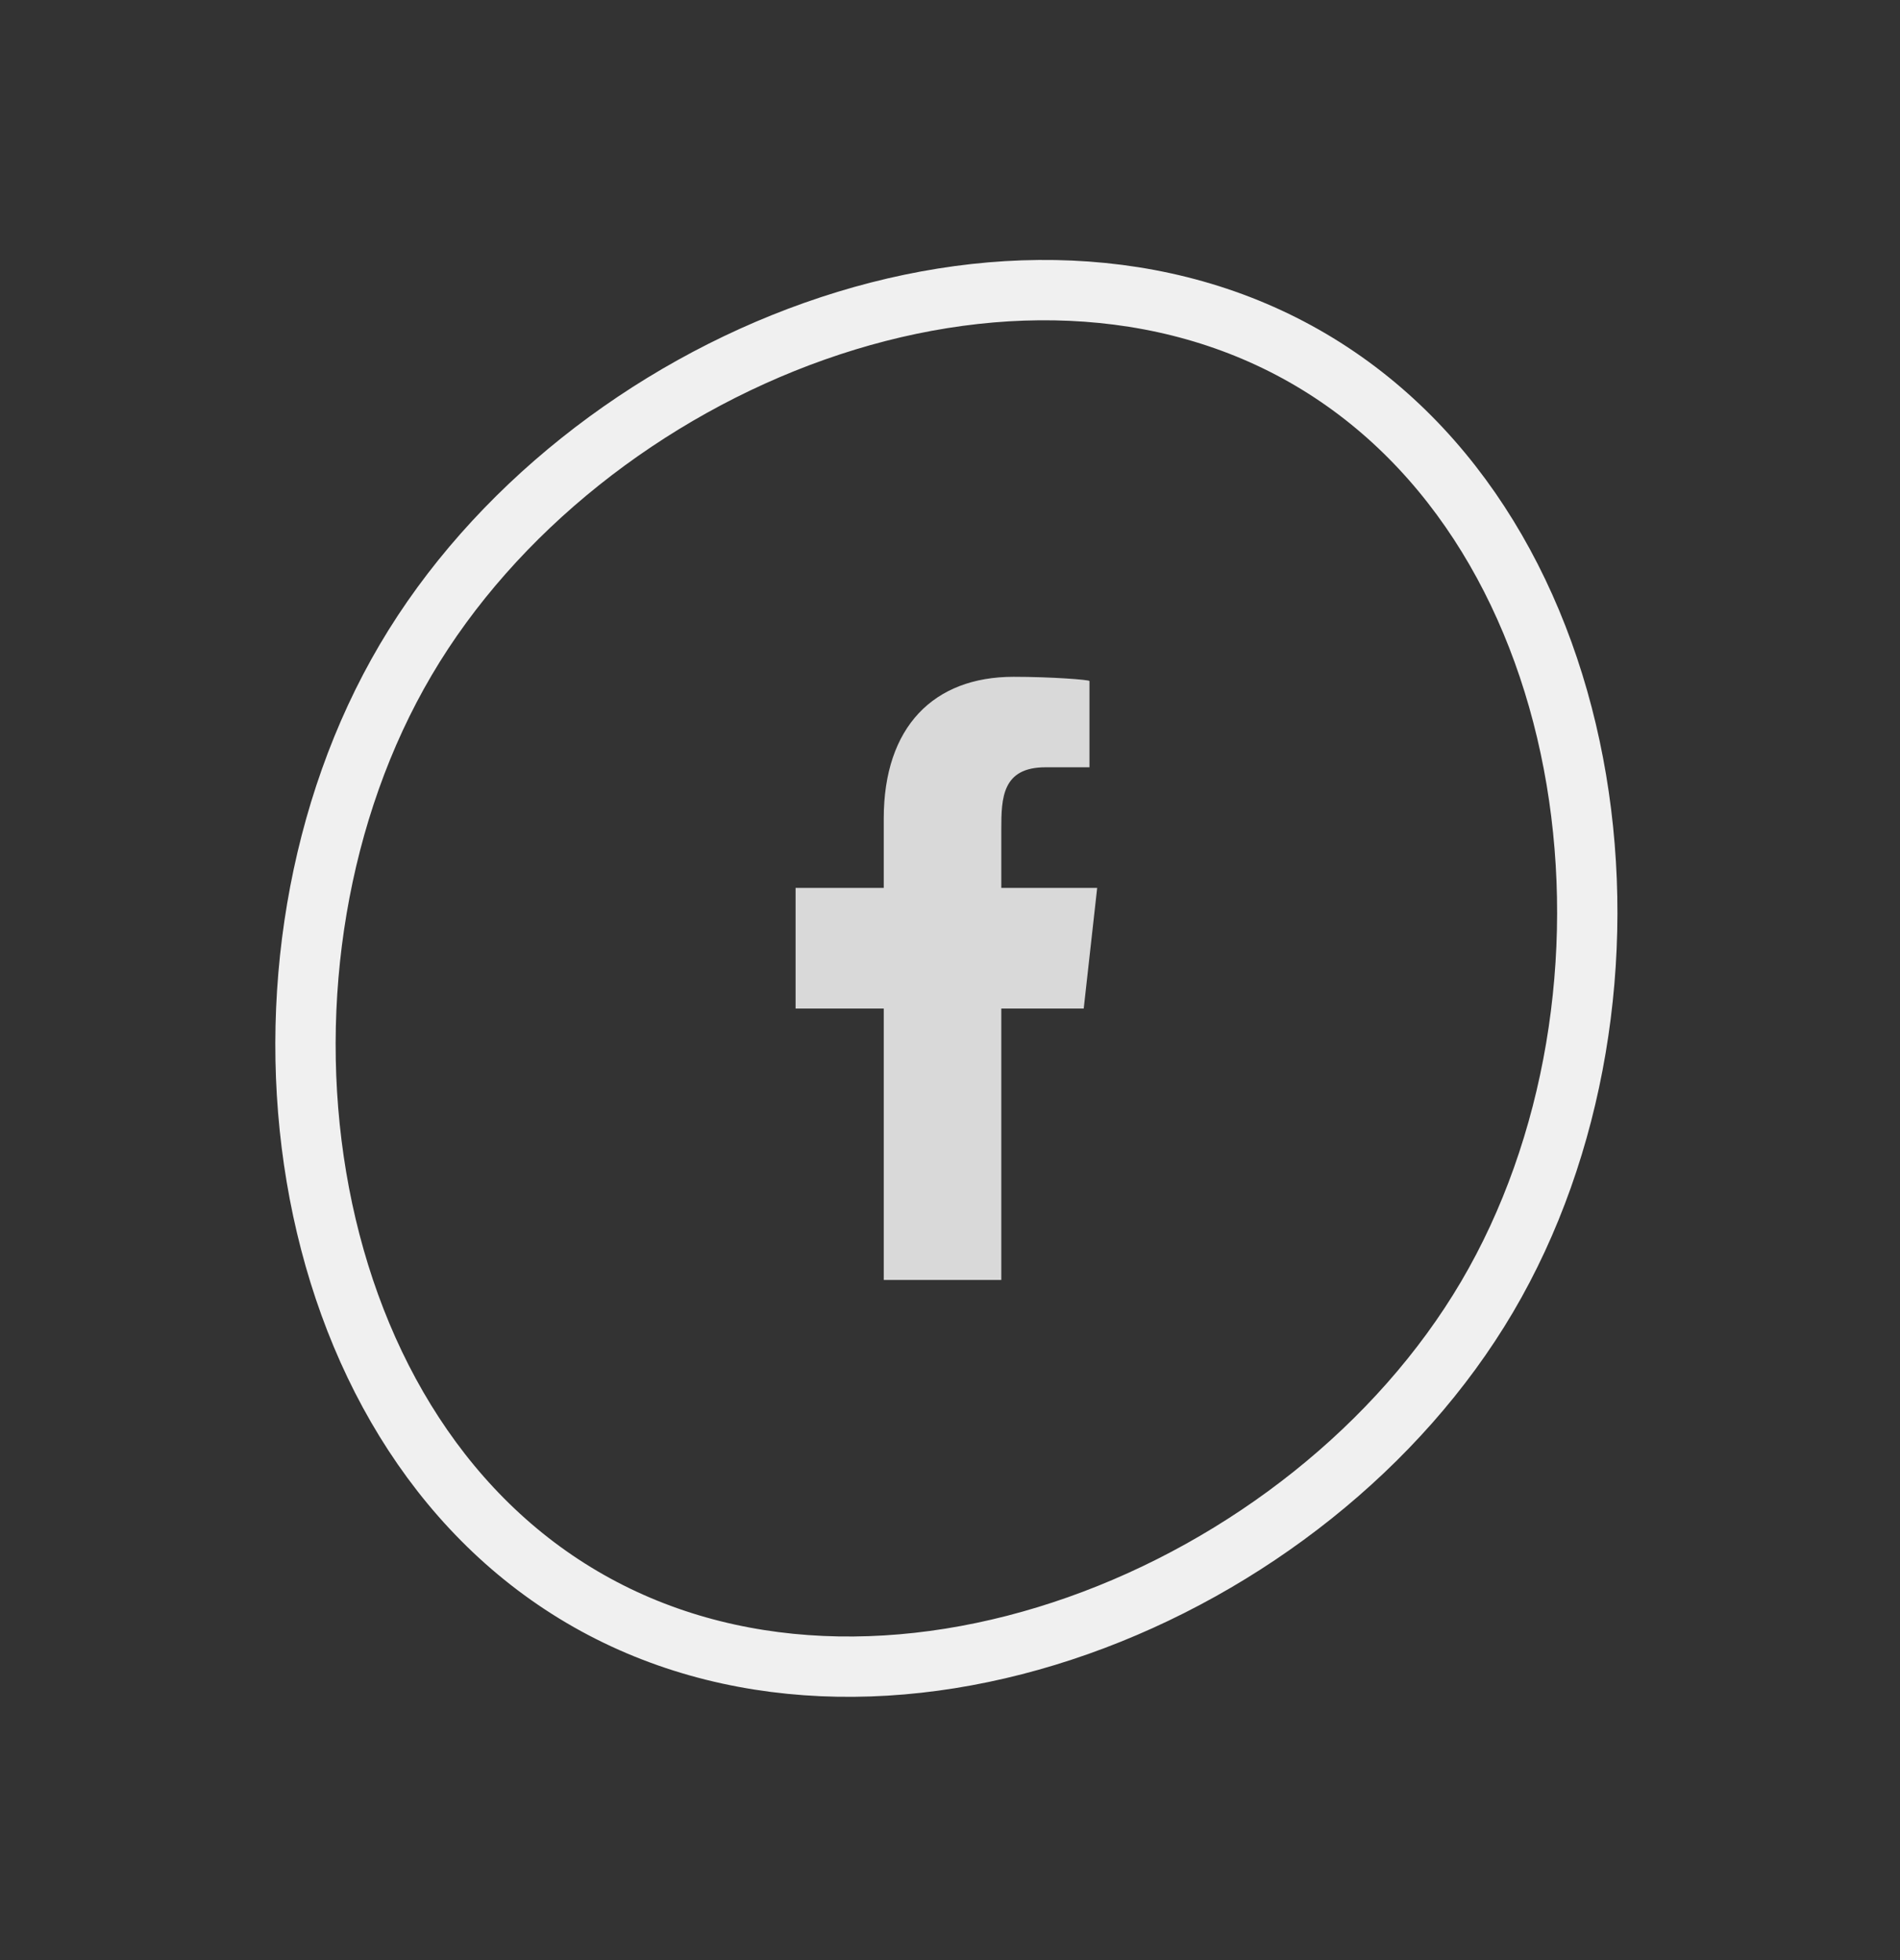 <svg width="63" height="65" viewBox="0 0 63 65" fill="none" xmlns="http://www.w3.org/2000/svg">
<rect x="0" y="0" width="63" height="65" fill="#333333" stroke="none"/>
<path d="M49.308 43.003C46.382 47.97 41.328 51.932 35.745 53.904C30.164 55.876 24.169 55.825 19.297 52.955C14.425 50.085 11.474 44.867 10.492 39.029C9.511 33.19 10.526 26.849 13.452 21.882C16.378 16.914 21.432 12.953 27.015 10.98C32.596 9.008 38.591 9.06 43.463 11.93C48.335 14.8 51.286 20.018 52.268 25.856C53.249 31.695 52.234 38.035 49.308 43.003Z" stroke="#F0F0F0" stroke-width="2"/>
<g clip-path="url(#clip0_243_478)">
<path fill-rule="evenodd" clip-rule="evenodd" d="M33.201 42.442V33.442H35.934L36.38 29.442H33.201V27.494C33.201 26.464 33.228 25.442 34.667 25.442H36.125V22.582C36.125 22.54 34.873 22.442 33.606 22.442C30.96 22.442 29.303 24.1 29.303 27.143V29.442H26.38V33.442H29.303V42.442H33.201Z" fill="#D9D9D9"/>
</g>
<defs>
<clipPath id="clip0_243_478">
<rect width="10" height="20" fill="white" transform="translate(26.38 22.442)"/>
</clipPath>
</defs>
</svg>
